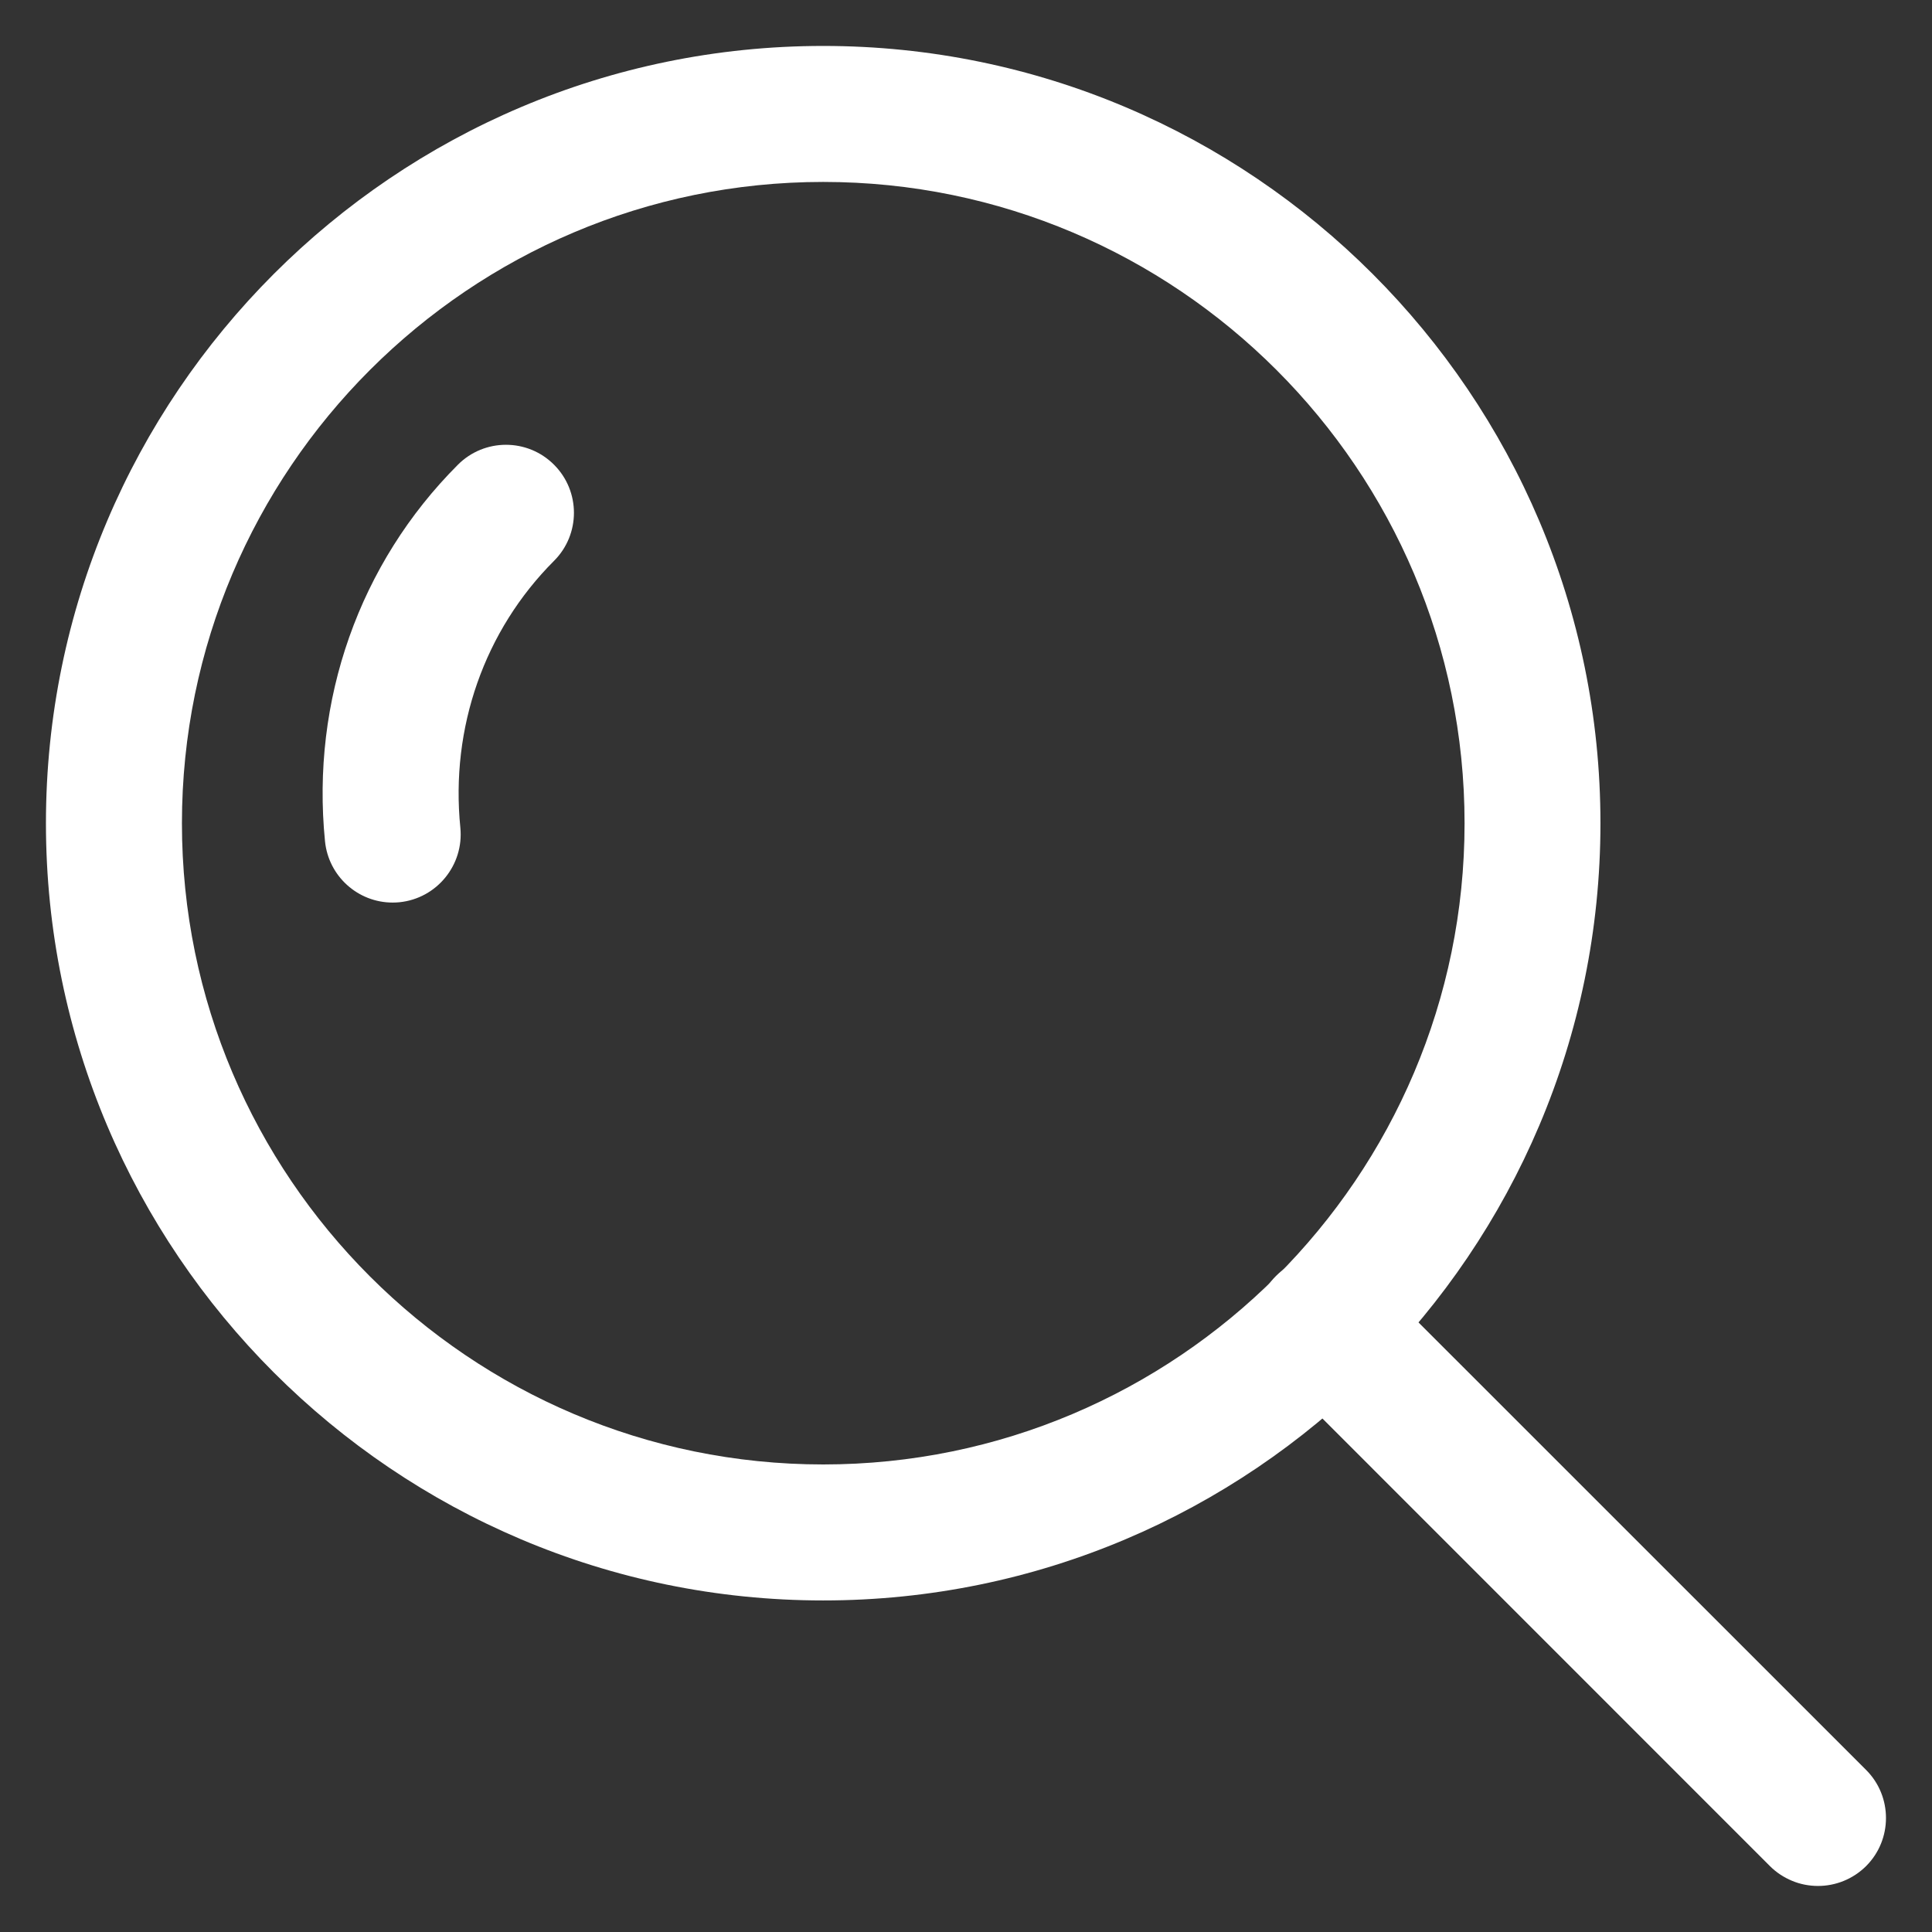 <svg width="18" height="18" viewBox="0 0 18 18" fill="none" xmlns="http://www.w3.org/2000/svg">
<rect x="0" y="0" width="18" height="18" fill="#333333" stroke="none"/>
<g id="Group">
<path id="Vector" d="M5.162 4.33C4.915 4.082 4.513 4.082 4.266 4.33C3.348 5.248 2.897 6.526 3.028 7.838C3.061 8.165 3.336 8.409 3.658 8.409C3.679 8.409 3.7 8.408 3.721 8.406C4.069 8.371 4.323 8.06 4.289 7.712C4.195 6.78 4.514 5.873 5.162 5.225C5.409 4.978 5.409 4.577 5.162 4.33Z" fill="white"/>
<path id="Vector_2" d="M7.67 0.428C3.677 0.428 0.428 3.677 0.428 7.67C0.428 11.663 3.677 14.911 7.67 14.911C11.663 14.911 14.911 11.663 14.911 7.67C14.911 3.677 11.663 0.428 7.67 0.428ZM7.67 13.644C4.375 13.644 1.695 10.964 1.695 7.67C1.695 4.375 4.375 1.695 7.67 1.695C10.964 1.695 13.645 4.375 13.645 7.67C13.645 10.964 10.964 13.644 7.67 13.644Z" fill="white"/>
<path id="Vector_3" d="M17.386 16.49L12.783 11.888C12.536 11.64 12.135 11.64 11.888 11.888C11.64 12.135 11.64 12.536 11.888 12.783L16.49 17.386C16.549 17.445 16.619 17.491 16.696 17.523C16.772 17.555 16.855 17.571 16.938 17.571C17.1 17.571 17.262 17.509 17.386 17.386C17.633 17.139 17.633 16.737 17.386 16.49Z" fill="white"/>
</g>
</svg>
